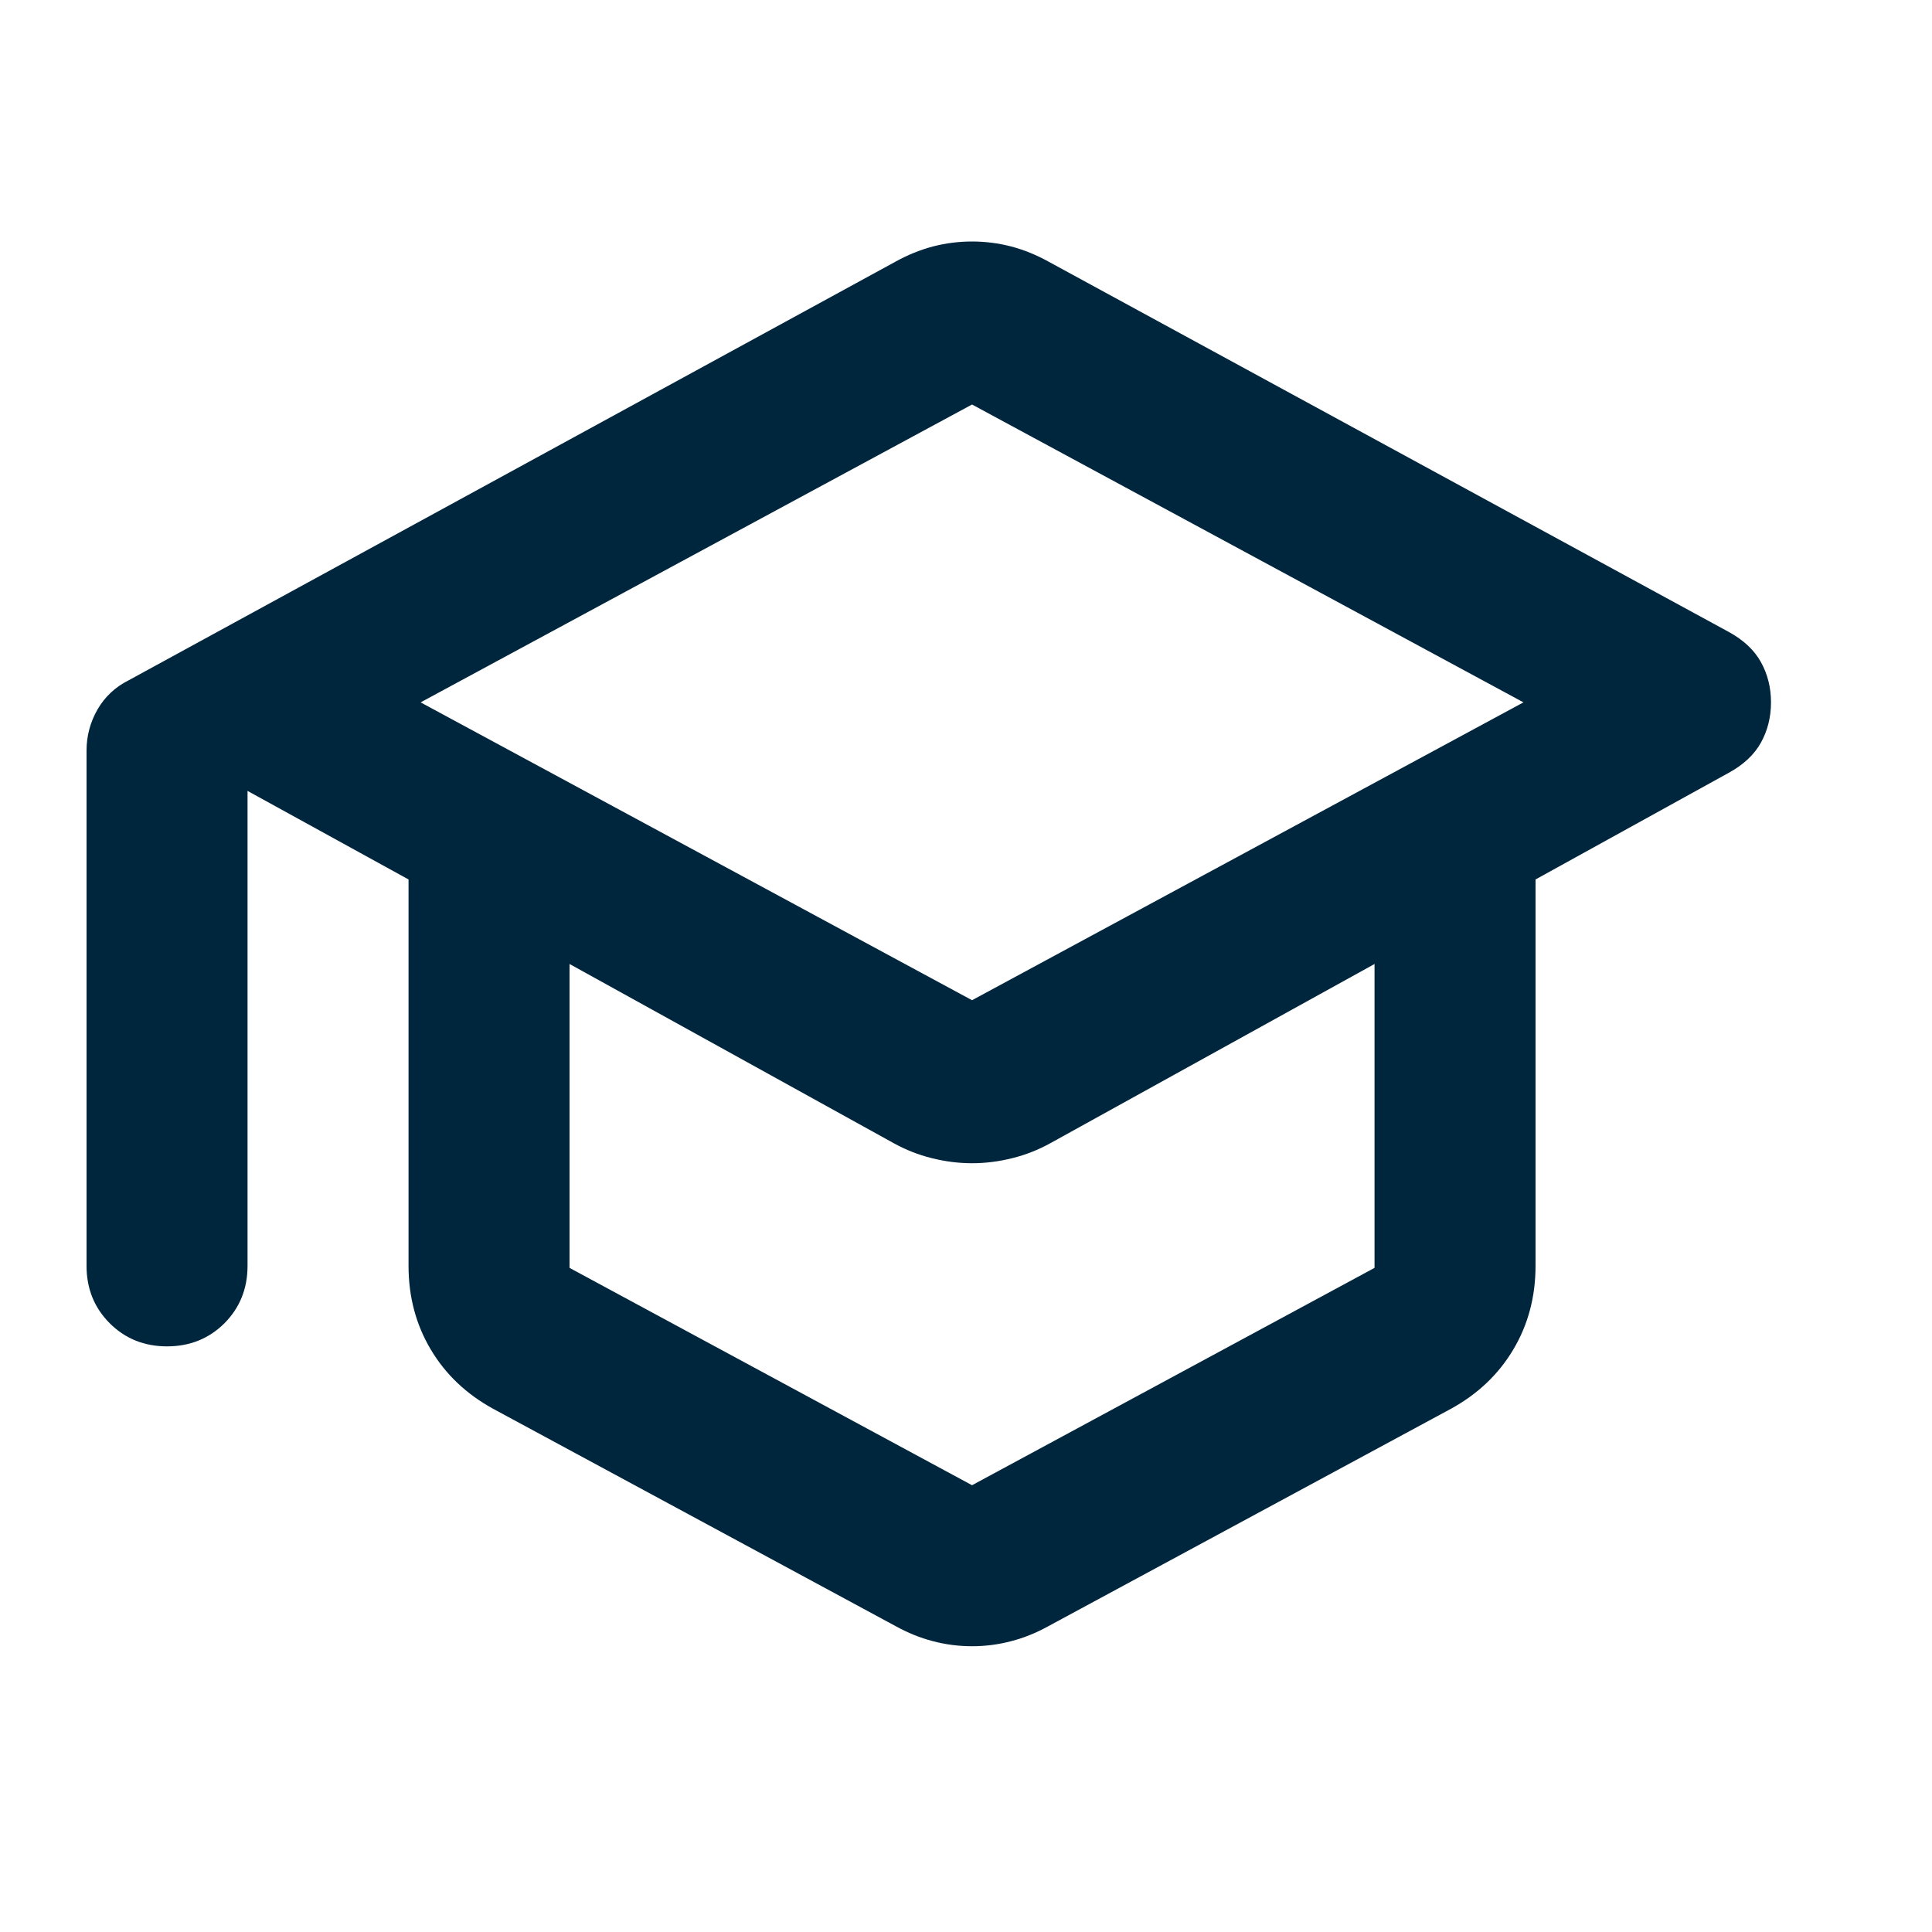 <svg width="24" height="24" viewBox="0 0 24 24" fill="none" xmlns="http://www.w3.org/2000/svg">
<mask id="mask0_93_1585" style="mask-type:alpha" maskUnits="userSpaceOnUse" x="0" y="0" width="24" height="24">
<rect width="24" height="24" transform="matrix(-1 0 0 1 24 0)" fill="#D9D9D9"/>
</mask>
<g mask="url(#mask0_93_1585)">
<path d="M12.075 20.45C12.242 20.45 12.404 20.429 12.562 20.387C12.721 20.346 12.875 20.283 13.025 20.2L18.025 17.5C18.358 17.317 18.617 17.071 18.8 16.762C18.983 16.454 19.075 16.108 19.075 15.725V10.925L21.475 9.6C21.658 9.5 21.792 9.375 21.875 9.225C21.958 9.075 22 8.908 22 8.725C22 8.542 21.958 8.375 21.875 8.225C21.792 8.075 21.658 7.95 21.475 7.85L13.025 3.25C12.875 3.167 12.721 3.104 12.562 3.062C12.404 3.021 12.242 3 12.075 3C11.908 3 11.746 3.021 11.588 3.062C11.429 3.104 11.275 3.167 11.125 3.25L1.6 8.45C1.433 8.533 1.304 8.654 1.212 8.812C1.121 8.971 1.075 9.142 1.075 9.325V15.725C1.075 16.008 1.171 16.246 1.363 16.438C1.554 16.629 1.792 16.725 2.075 16.725C2.358 16.725 2.596 16.629 2.788 16.438C2.979 16.246 3.075 16.008 3.075 15.725V9.825L5.075 10.925V15.725C5.075 16.108 5.167 16.454 5.35 16.762C5.533 17.071 5.792 17.317 6.125 17.5L11.125 20.2C11.275 20.283 11.429 20.346 11.588 20.387C11.746 20.429 11.908 20.45 12.075 20.45ZM12.075 12.425L5.225 8.725L12.075 5.025L18.925 8.725L12.075 12.425ZM12.075 18.45L7.075 15.75V11.975L11.1 14.2C11.25 14.283 11.408 14.346 11.575 14.387C11.742 14.429 11.908 14.45 12.075 14.45C12.242 14.45 12.408 14.429 12.575 14.387C12.742 14.346 12.9 14.283 13.05 14.2L17.075 11.975V15.75L12.075 18.45Z" fill="#00263E"/>
</g>
</svg>
